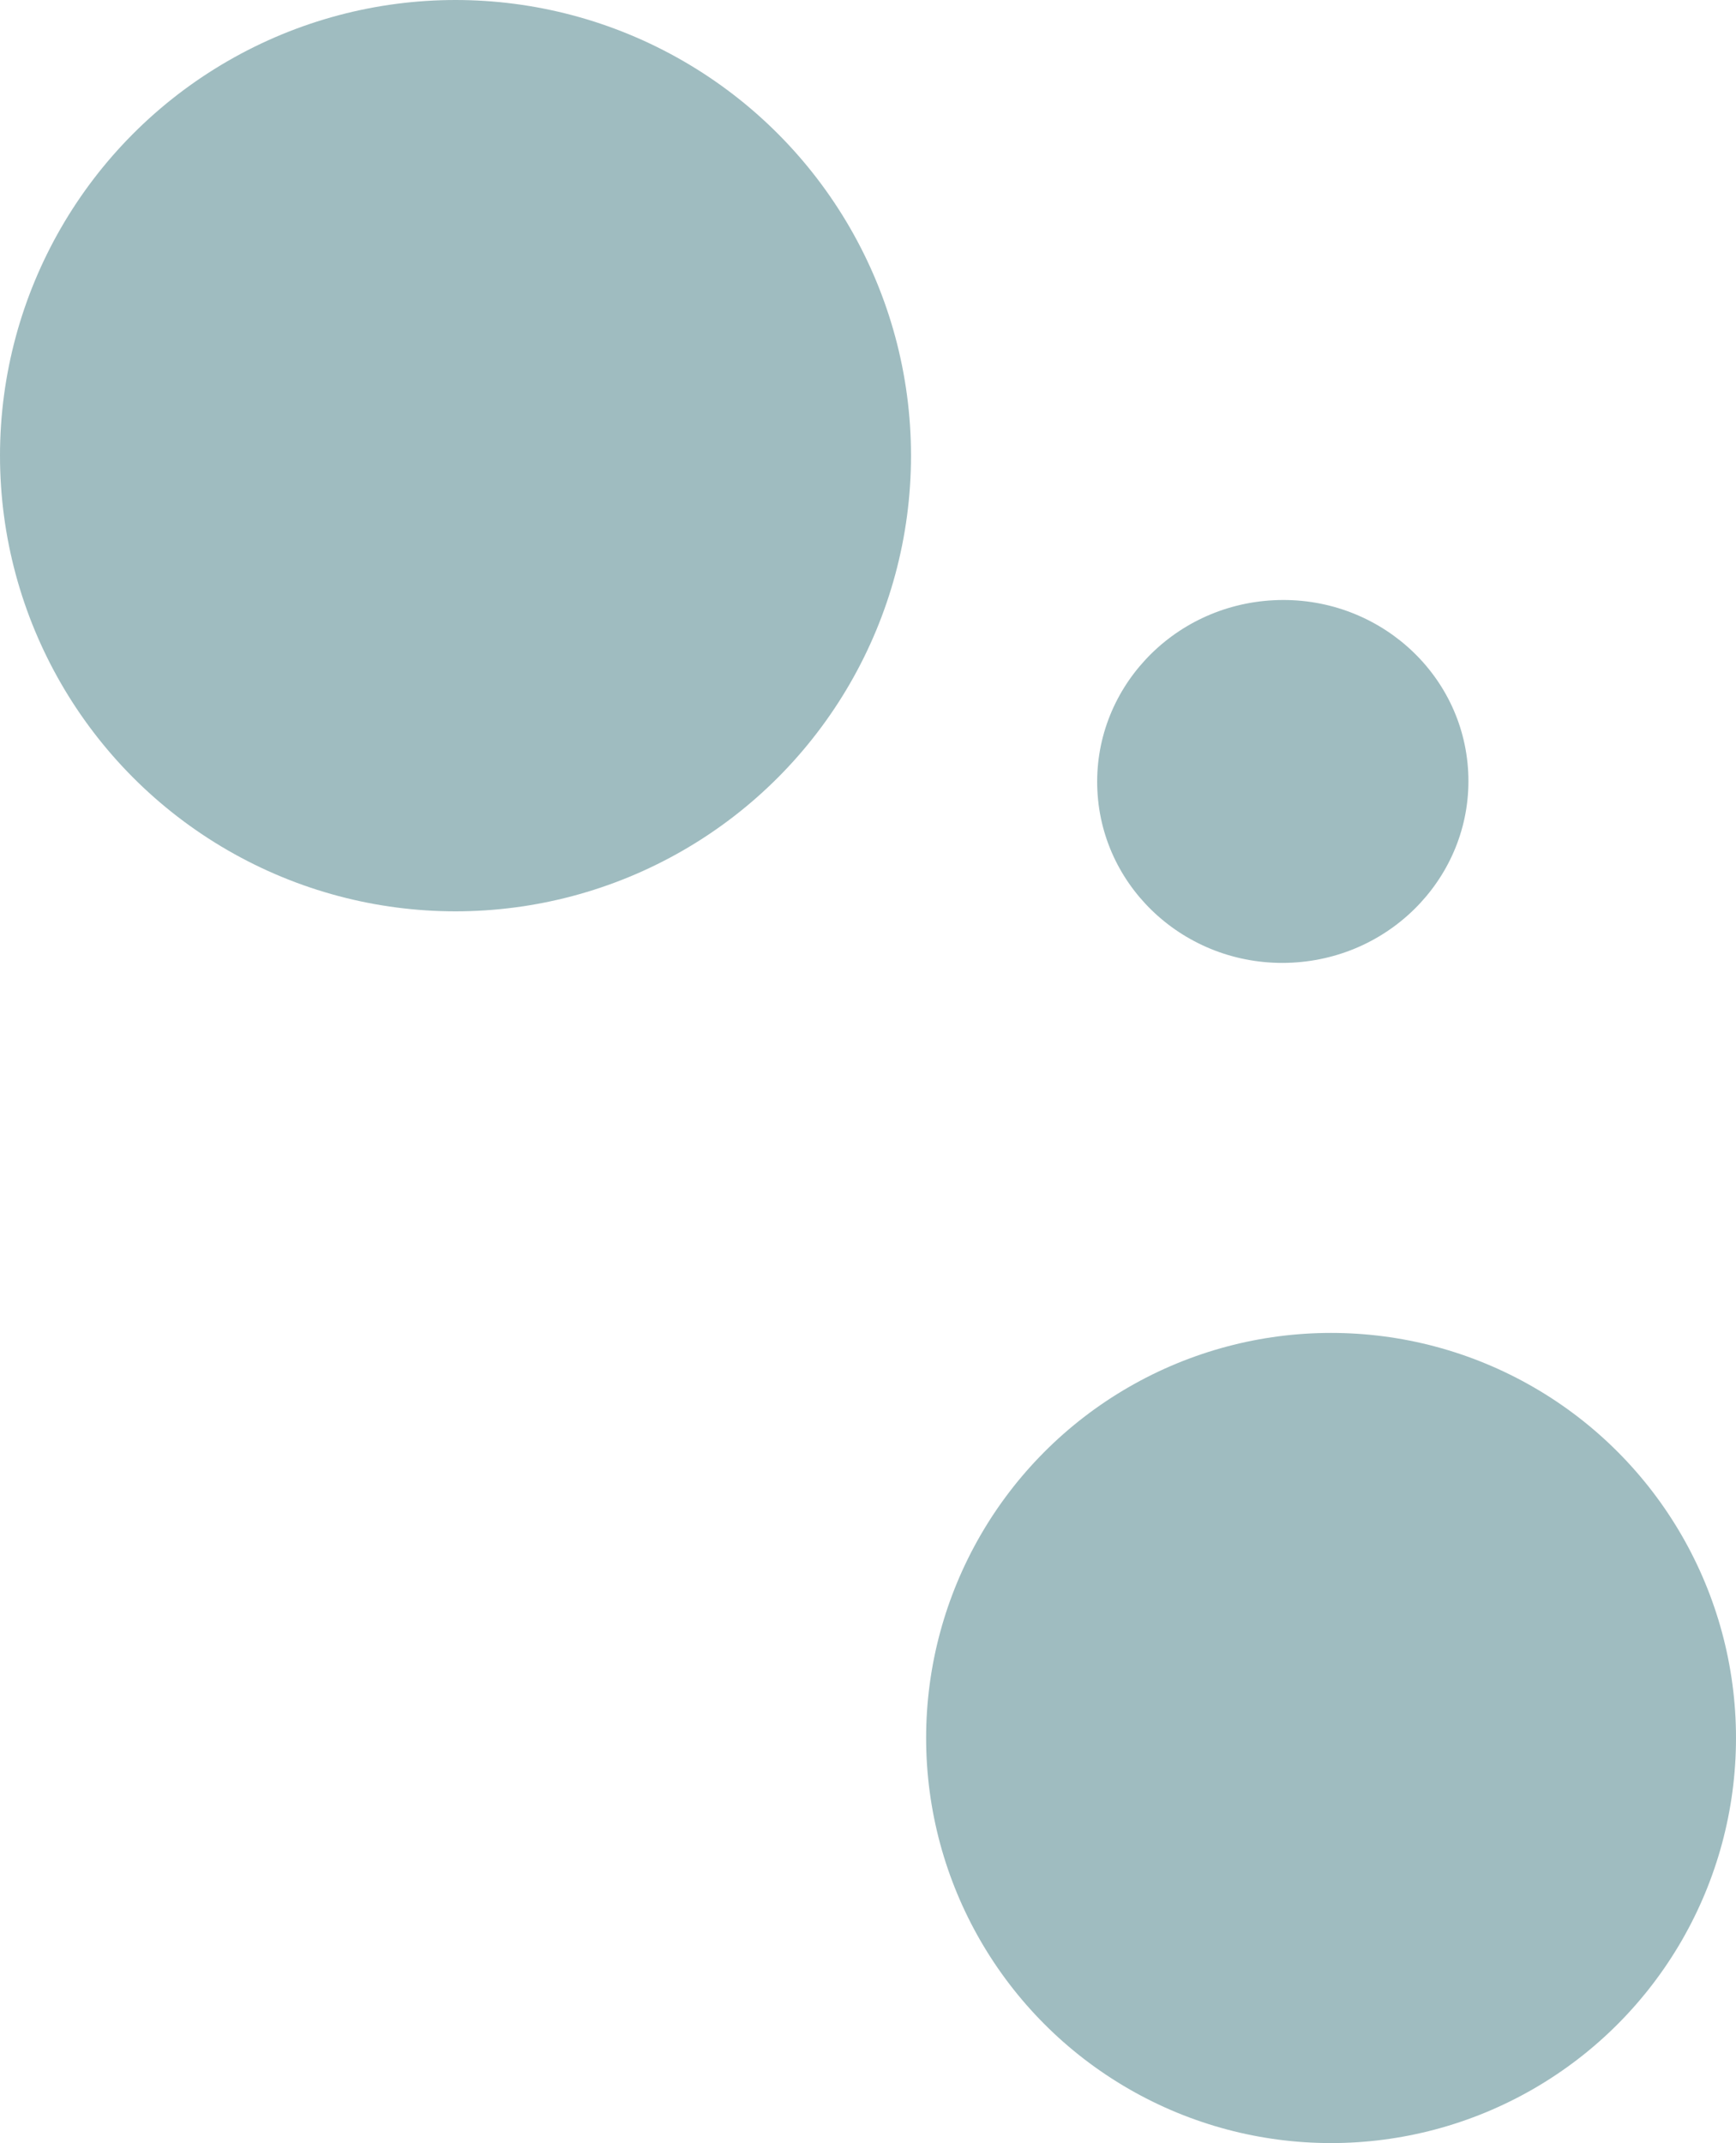 <?xml version="1.0" encoding="UTF-8"?><svg xmlns="http://www.w3.org/2000/svg" viewBox="0 0 126.34 155.91"><defs><style>.d{fill:#407b83;isolation:isolate;opacity:.5;}</style></defs><g id="a"/><g id="b"><g id="c"><circle class="d" cx="96.87" cy="126.44" r="29.47"/><circle class="d" cx="33.15" cy="33.15" r="33.15"/><ellipse class="d" cx="93.36" cy="56.85" rx="13.51" ry="13.2" transform="translate(-2.75 4.78) rotate(-2.89)"/></g></g></svg>